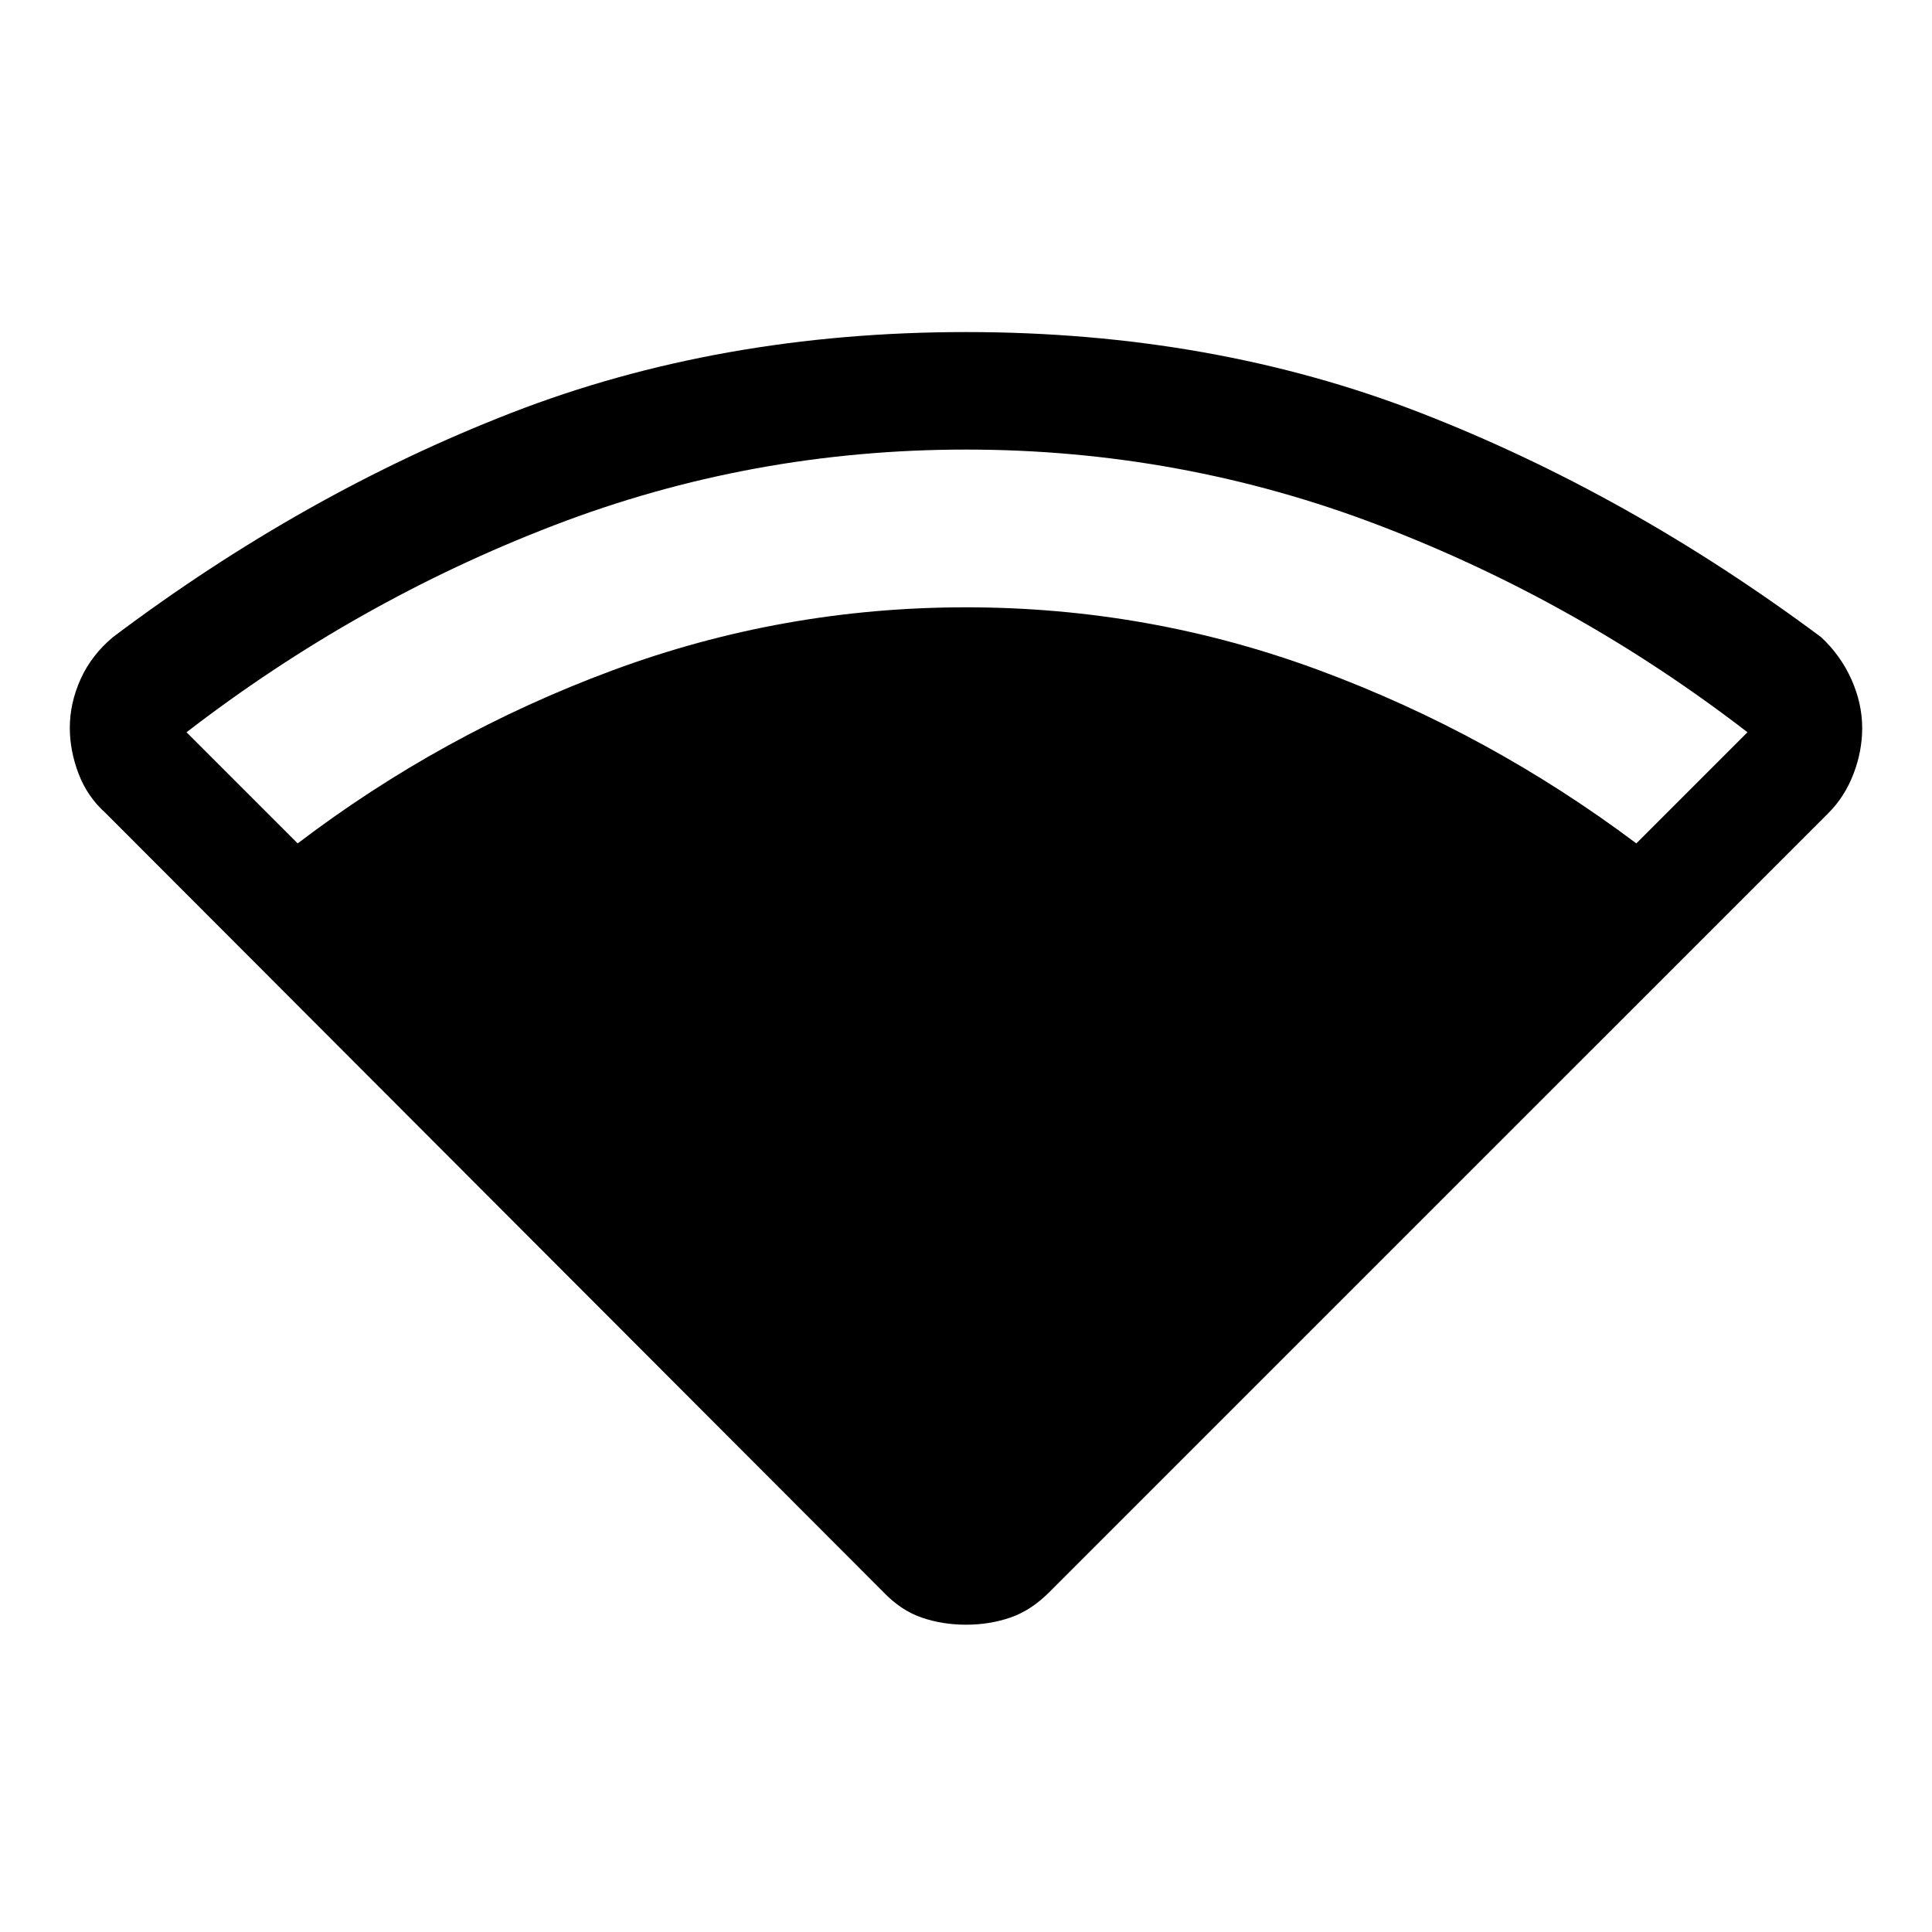 <svg xmlns="http://www.w3.org/2000/svg" height="48" viewBox="0 -960 960 960" width="48"><path d="M147.92-540.92q71.7-54.54 156.31-85.93 84.62-31.38 175.77-31.38t175.77 31.38q84.61 31.39 157.31 85.93l55.23-55.23q-84.46-65.08-182.96-102.77-98.49-37.69-205.35-37.69t-204.85 37.69q-98 37.69-182.46 102.77l55.23 55.23ZM439-168.85 52.46-556q-9.07-8.12-13.42-19.54-4.35-11.43-4.35-22.85 0-12.23 5.35-24.12t16.04-20.87q94.84-71.39 198.11-111.5Q357.46-795 480-795t225.81 40.12q103.27 40.11 199.11 111.5 9.69 9.03 15.04 20.98 5.35 11.96 5.35 24.17 0 11.54-4.35 22.84-4.35 11.31-12.42 19.39L521.38-168.85q-9.07 9.08-19.38 12.62-10.31 3.54-22 3.54t-22-3.54q-10.31-3.54-19-12.62Z"/></svg>
